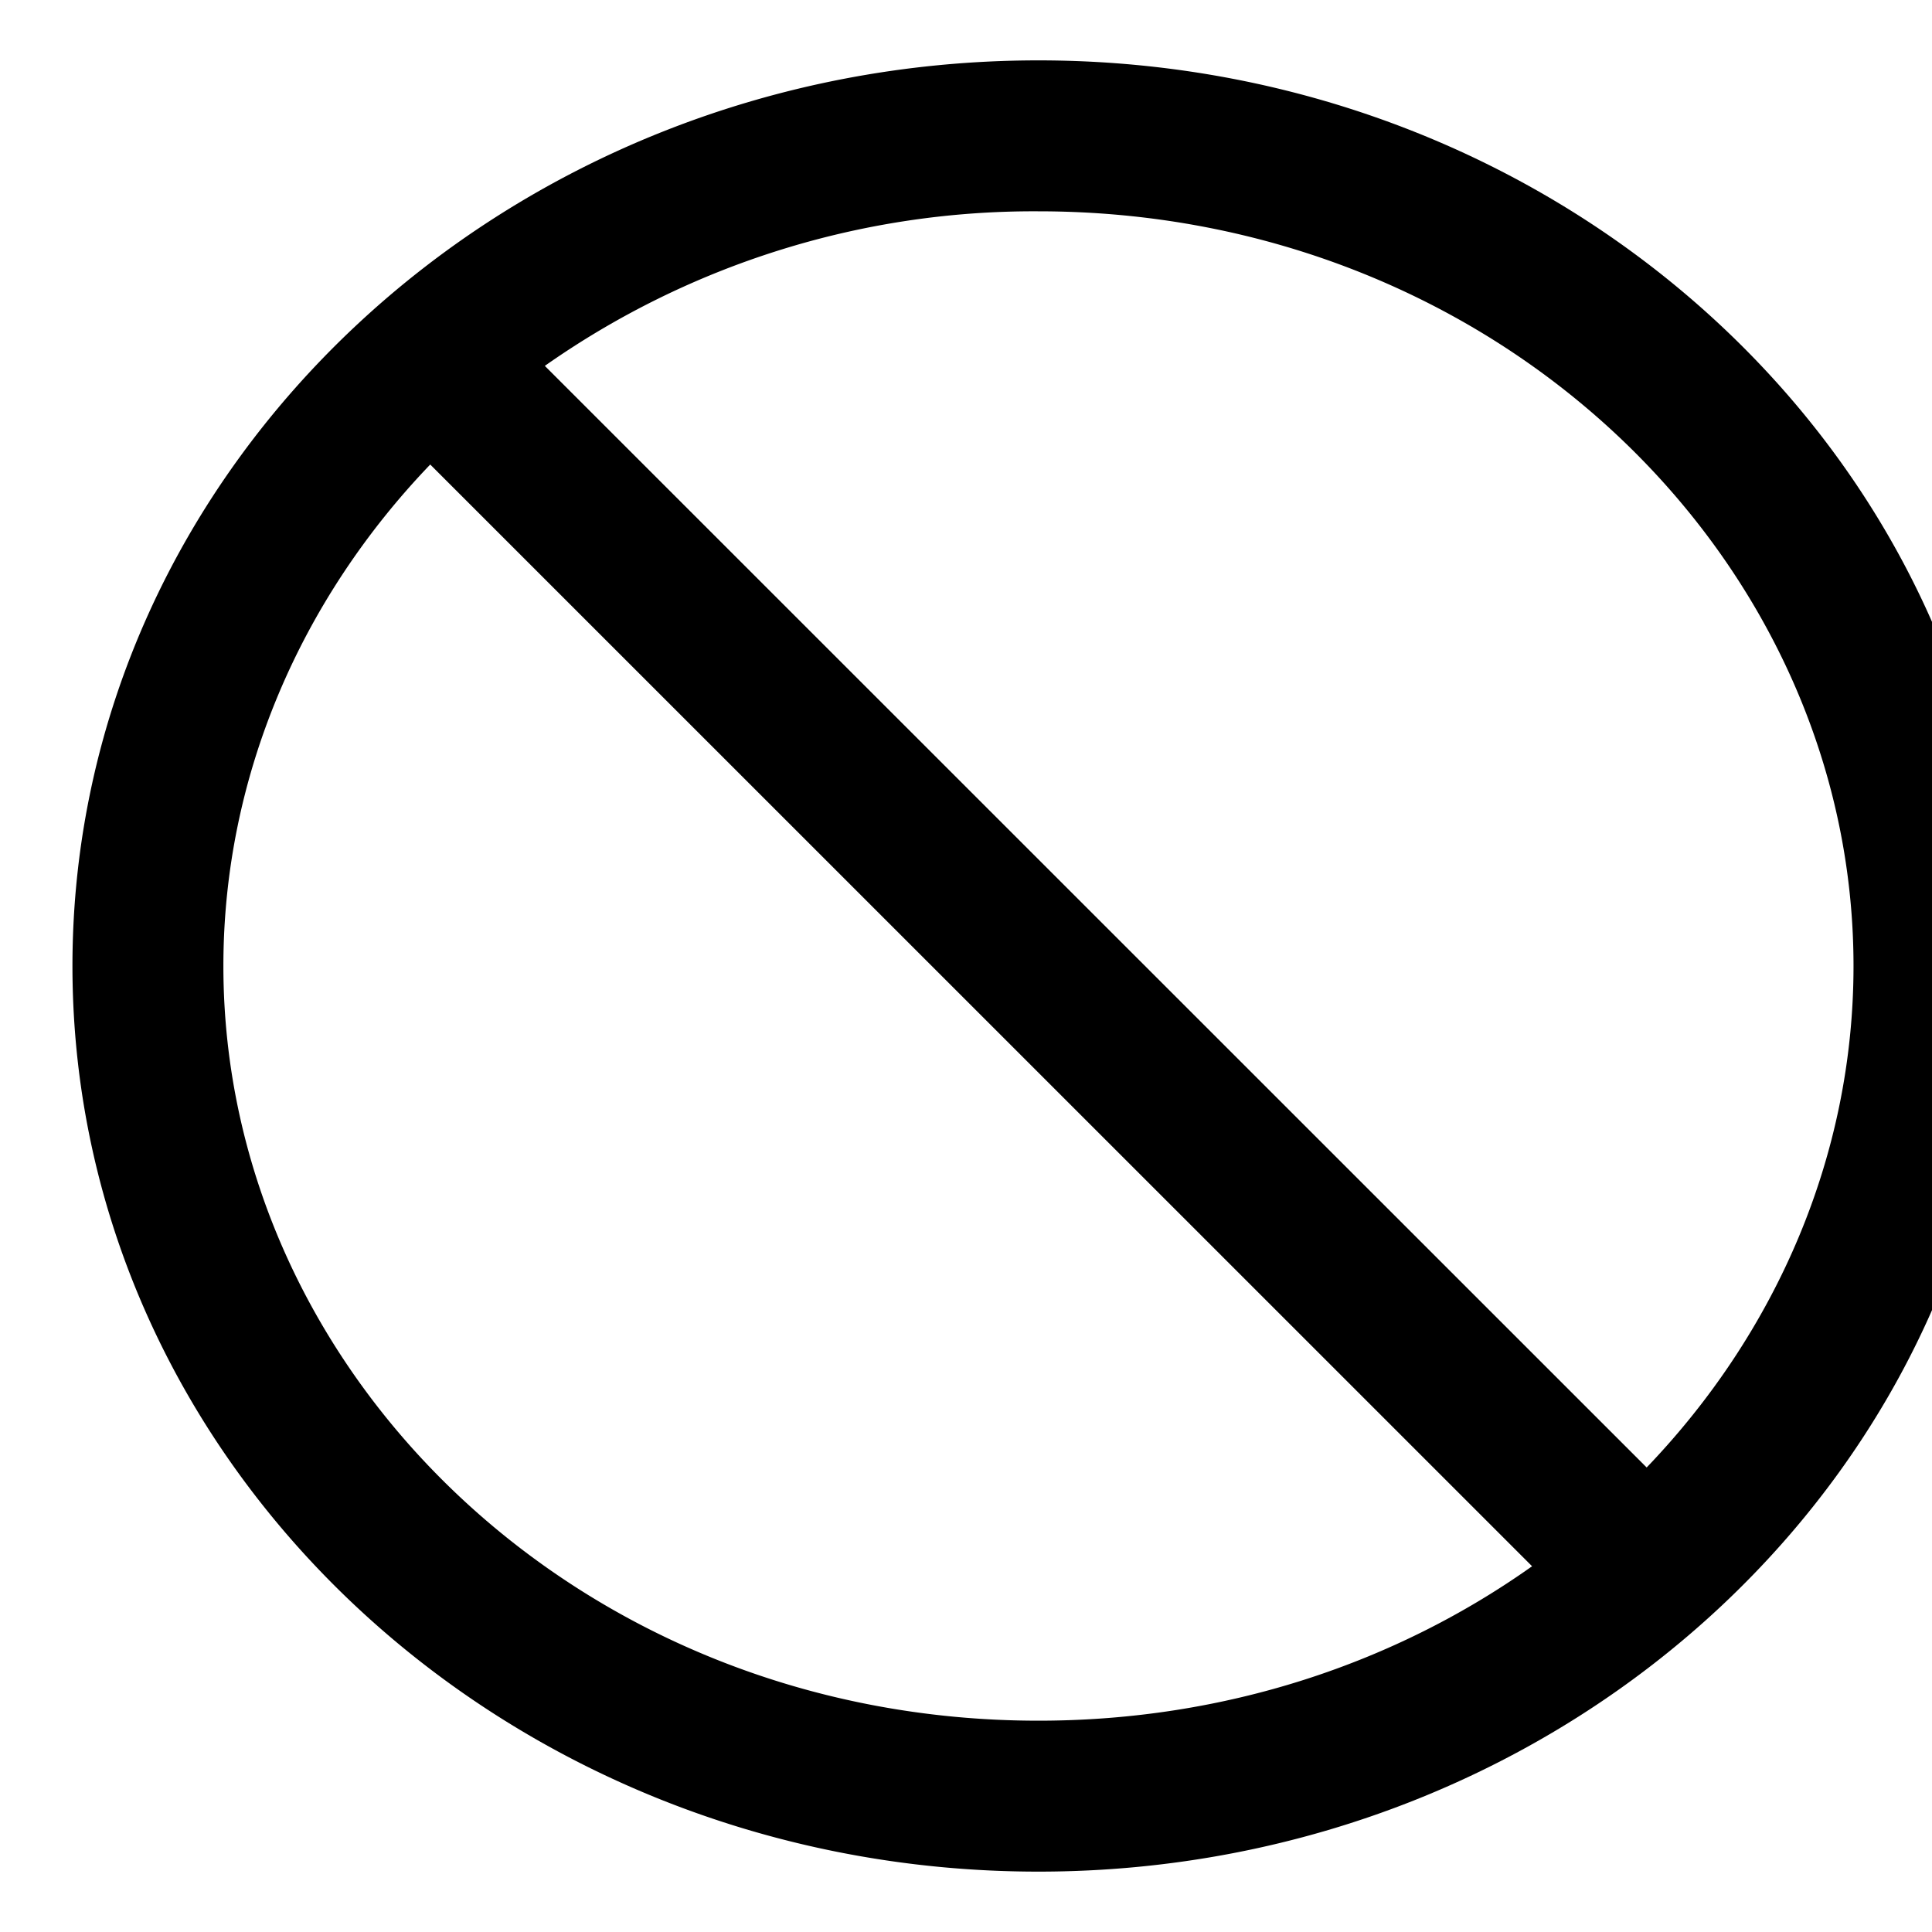 <svg xmlns="http://www.w3.org/2000/svg" width="16" height="16" viewbox="0 0 16 16"><path fill-rule="evenodd" d="M8.6.5c4.413 0 8 3.365 8 7.5s-3.587 7.5-8 7.5-8-3.365-8-7.5S4.187.5 8.6.5zm0 1.25c3.8 0 6.75 2.88 6.75 6.25 0 1.572-.642 3.037-1.713 4.153L4.512 3.03A7.039 7.039 0 018.6 1.75zM3.563 3.847C2.492 4.963 1.85 6.428 1.85 8c0 3.37 2.95 6.25 6.75 6.25 1.552 0 2.962-.48 4.088-1.279L3.563 3.847z"/></svg>
